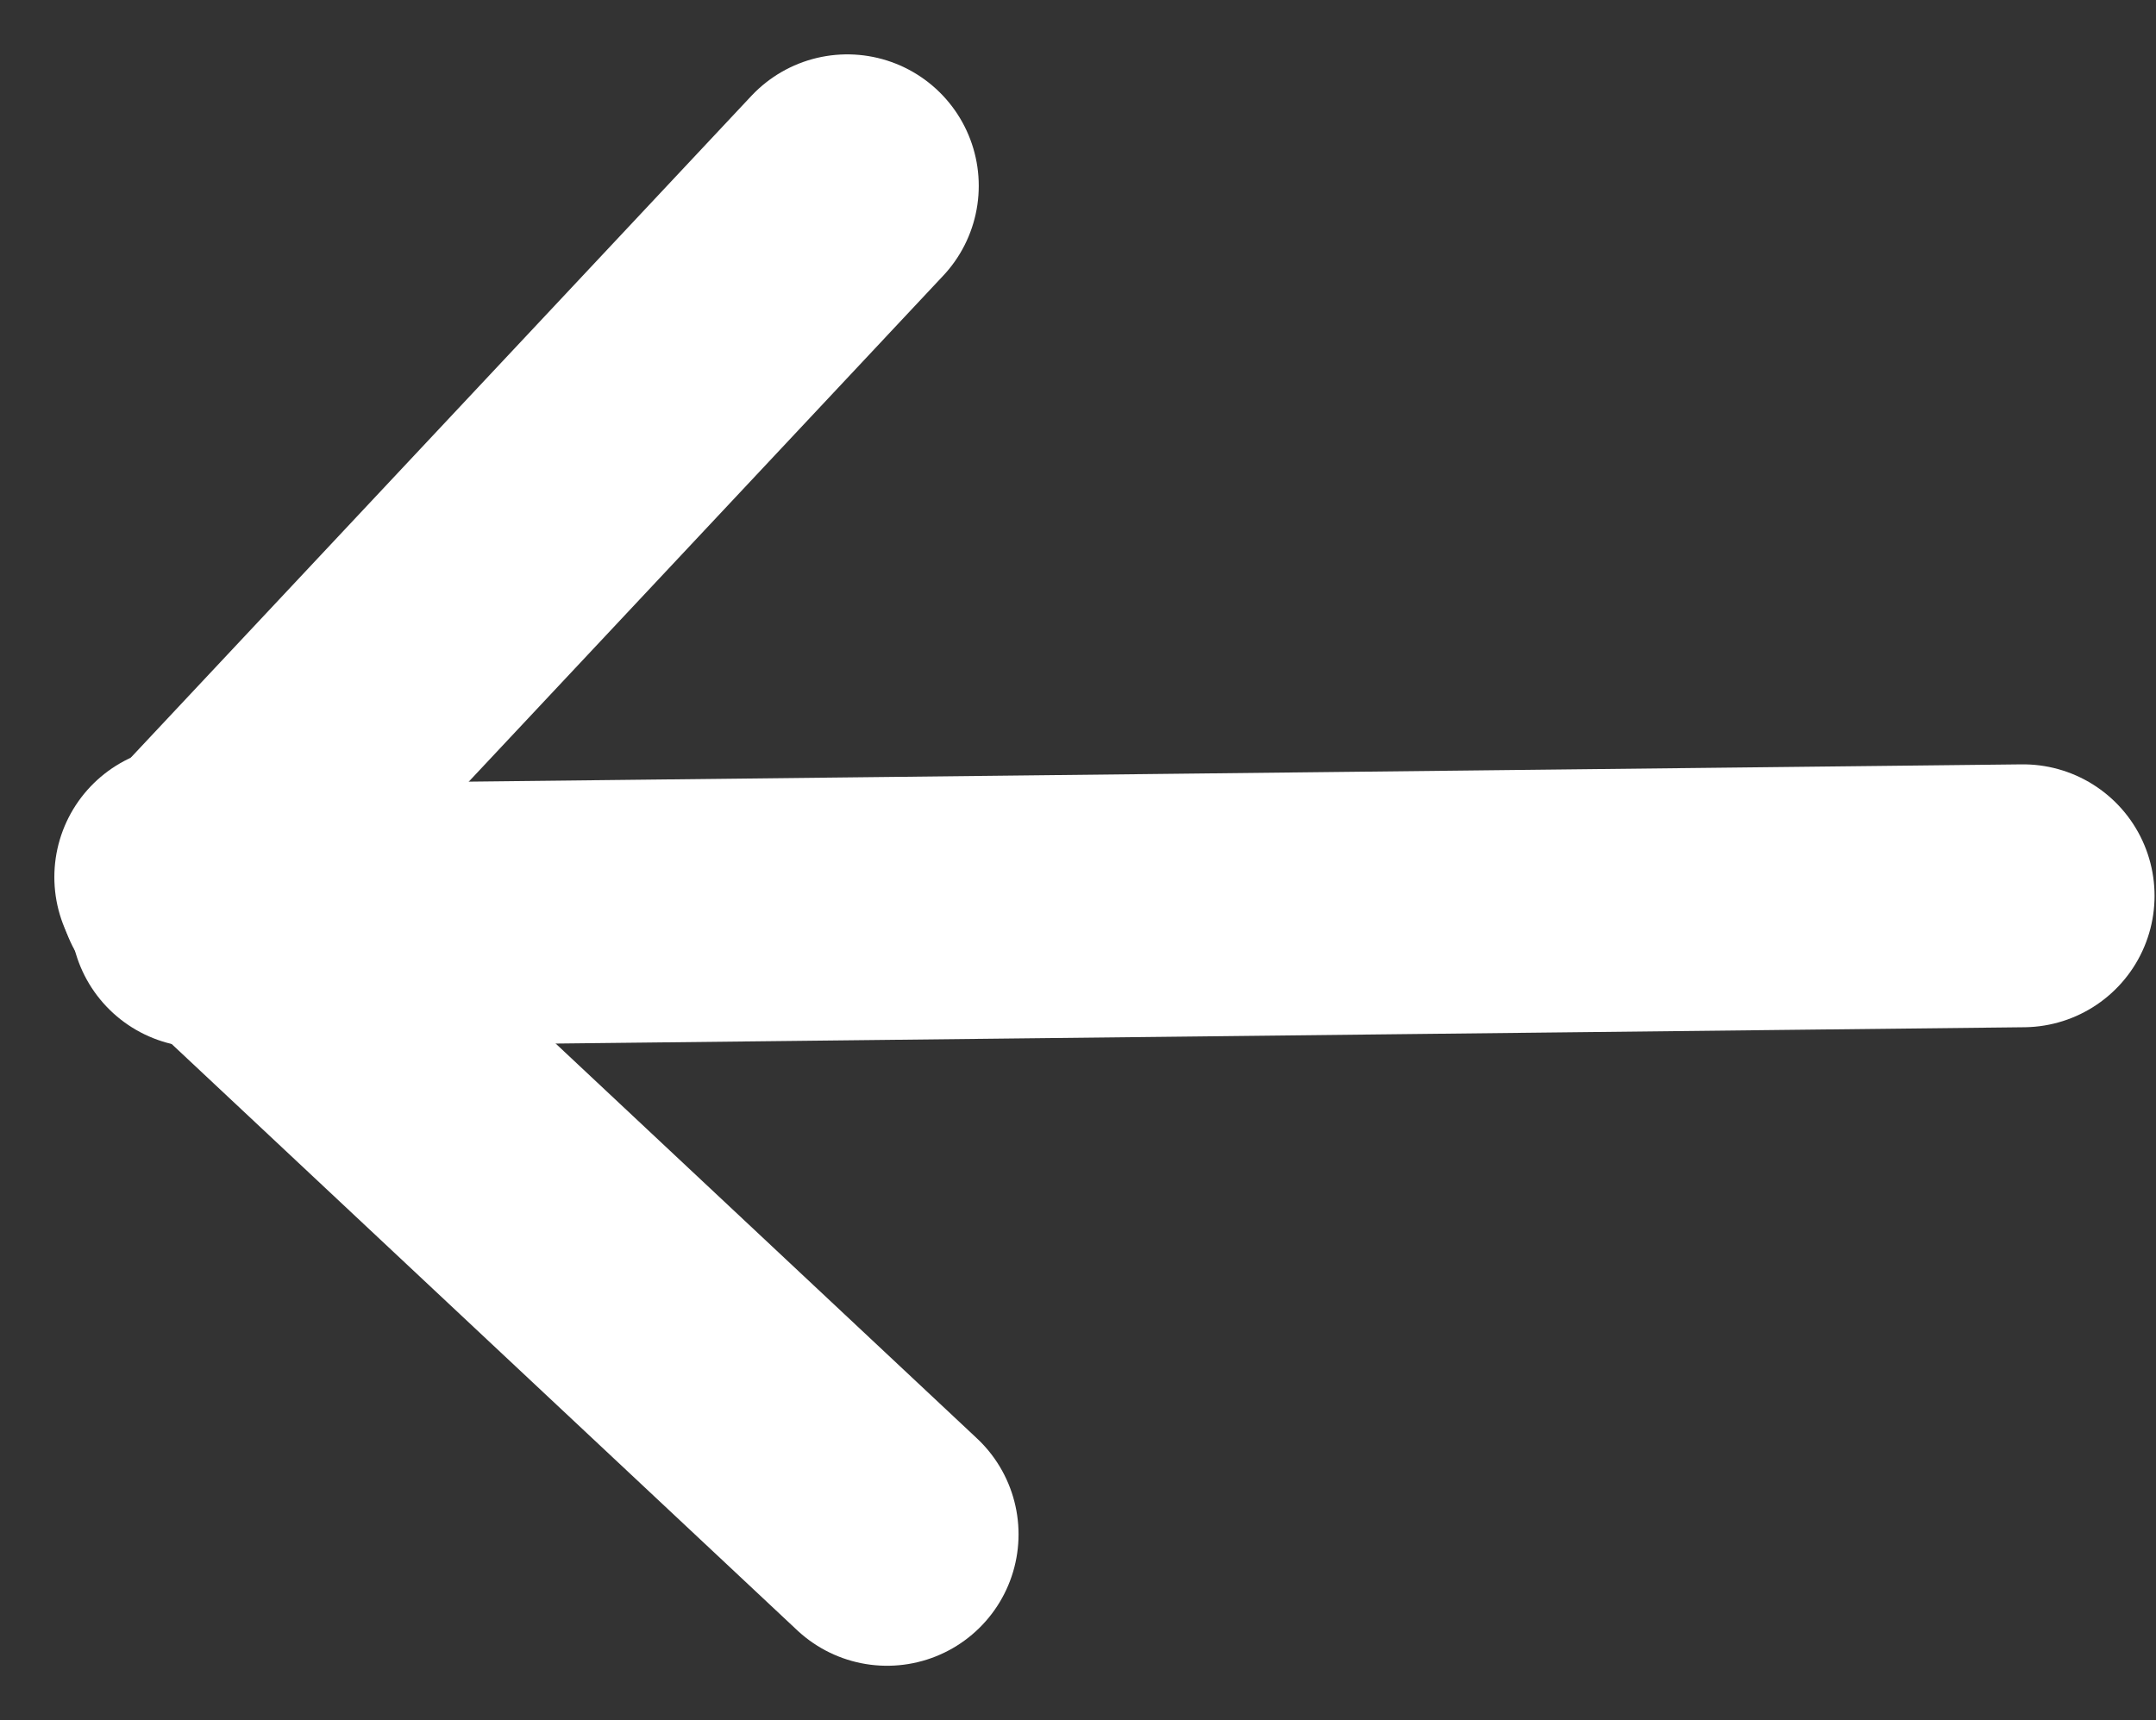 <svg xmlns="http://www.w3.org/2000/svg" width="49.193" height="39.258" viewBox="0 0 49.193 39.258"><rect x="0" y="0" width="49.193" height="39.258" fill="#333333" stroke="none"/><g transform="translate(-10.368 -5.055)"><line y1="0.462" x2="41.555" transform="translate(14.973 25.5)" fill="none" stroke="#fff" stroke-linecap="round" stroke-width="6"/><path d="M15,0,8.438,7,0,16" transform="translate(14.7 9.296)" fill="none" stroke="#fff" stroke-linecap="round" stroke-width="6"/><path d="M16,15,9,8.438,0,0" transform="translate(14.608 25.073)" fill="none" stroke="#fff" stroke-linecap="round" stroke-width="6"/></g></svg>